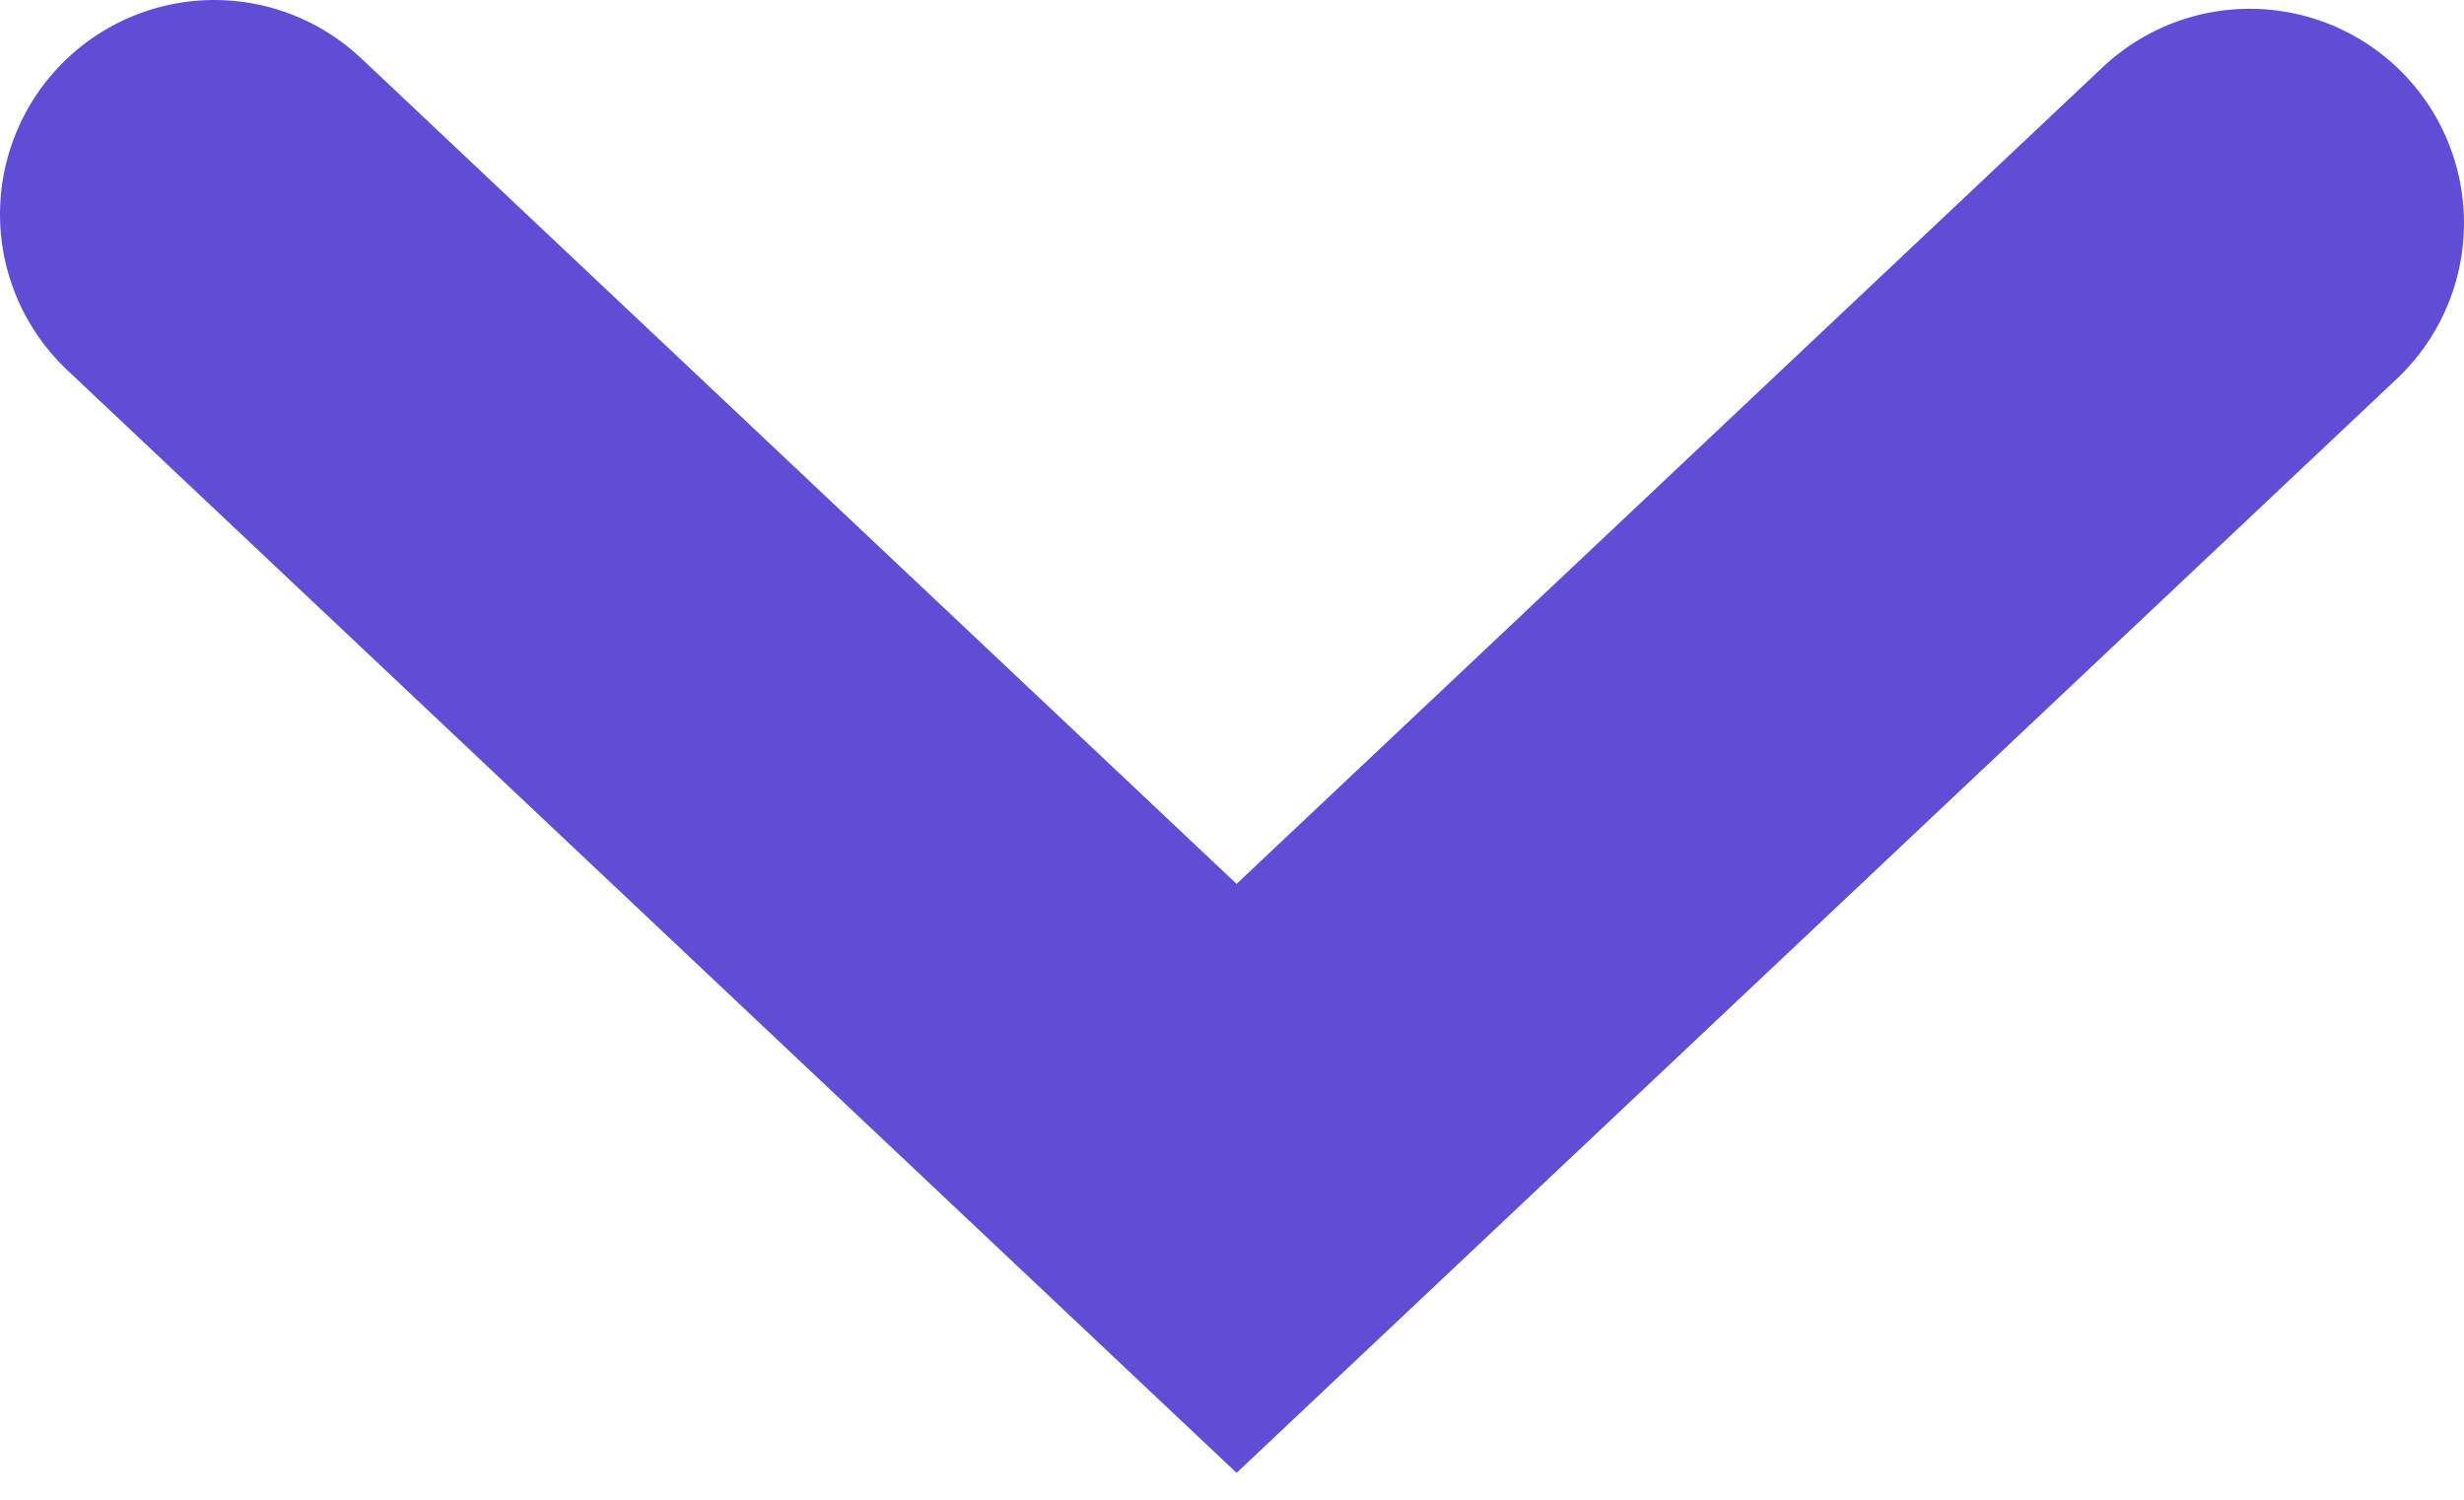 <svg width="23" height="14" viewBox="0 0 23 14" xmlns="http://www.w3.org/2000/svg"><path d="M2 2l9.543 9L21 2.082" stroke="#604DD5" stroke-width="4" fill="none" fill-rule="evenodd" stroke-linecap="round"/></svg>